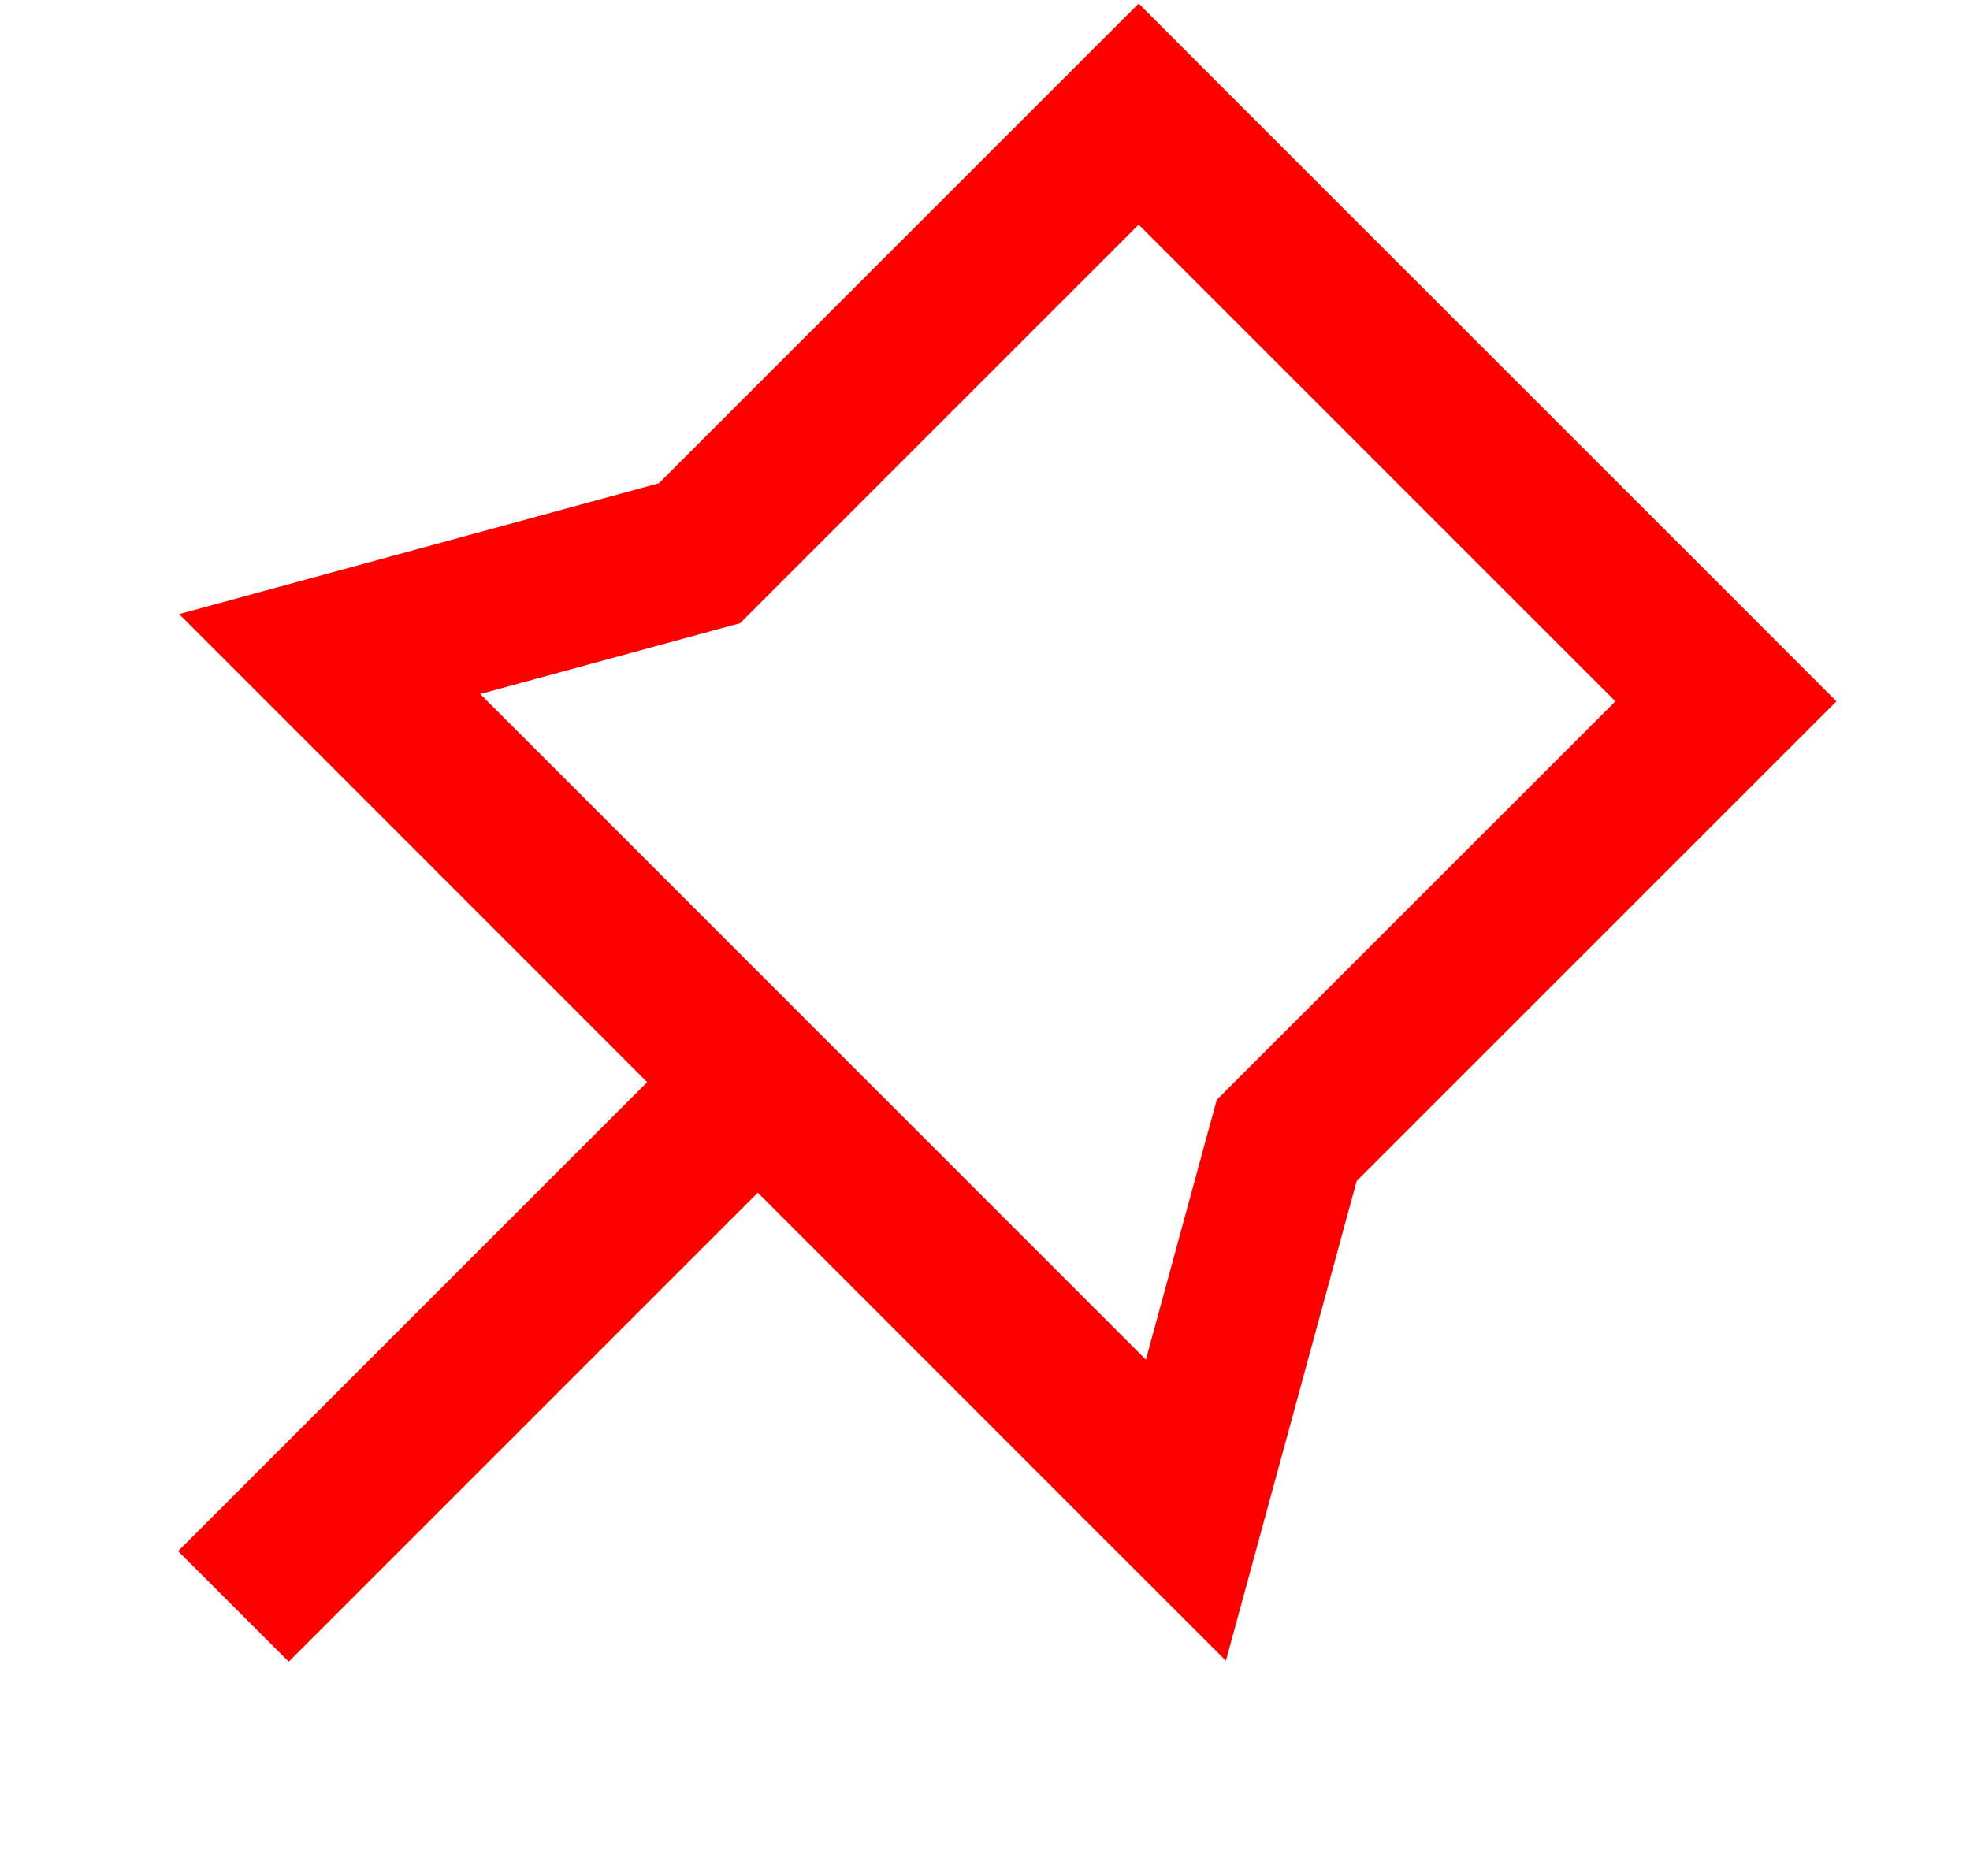 <svg width="21" height="20" viewBox="0 0 21 20" fill="none" xmlns="http://www.w3.org/2000/svg">
<path fill-rule="evenodd" clip-rule="evenodd" d="M7.462 6.76L7.889 6.644L8.202 6.331L12.138 2.395L17.22 7.477L13.284 11.412L12.971 11.725L12.854 12.152L12.215 14.496L5.119 7.399L7.462 6.76ZM12.138 0.038L10.959 1.217L7.024 5.152L3.761 6.042L1.91 6.547L3.267 7.904L6.899 11.537L1.899 16.537L3.078 17.715L8.078 12.715L11.71 16.348L13.068 17.705L13.573 15.853L14.462 12.591L18.398 8.655L19.576 7.477L18.398 6.298L13.316 1.217L12.138 0.038Z" fill="red"/>
</svg>
